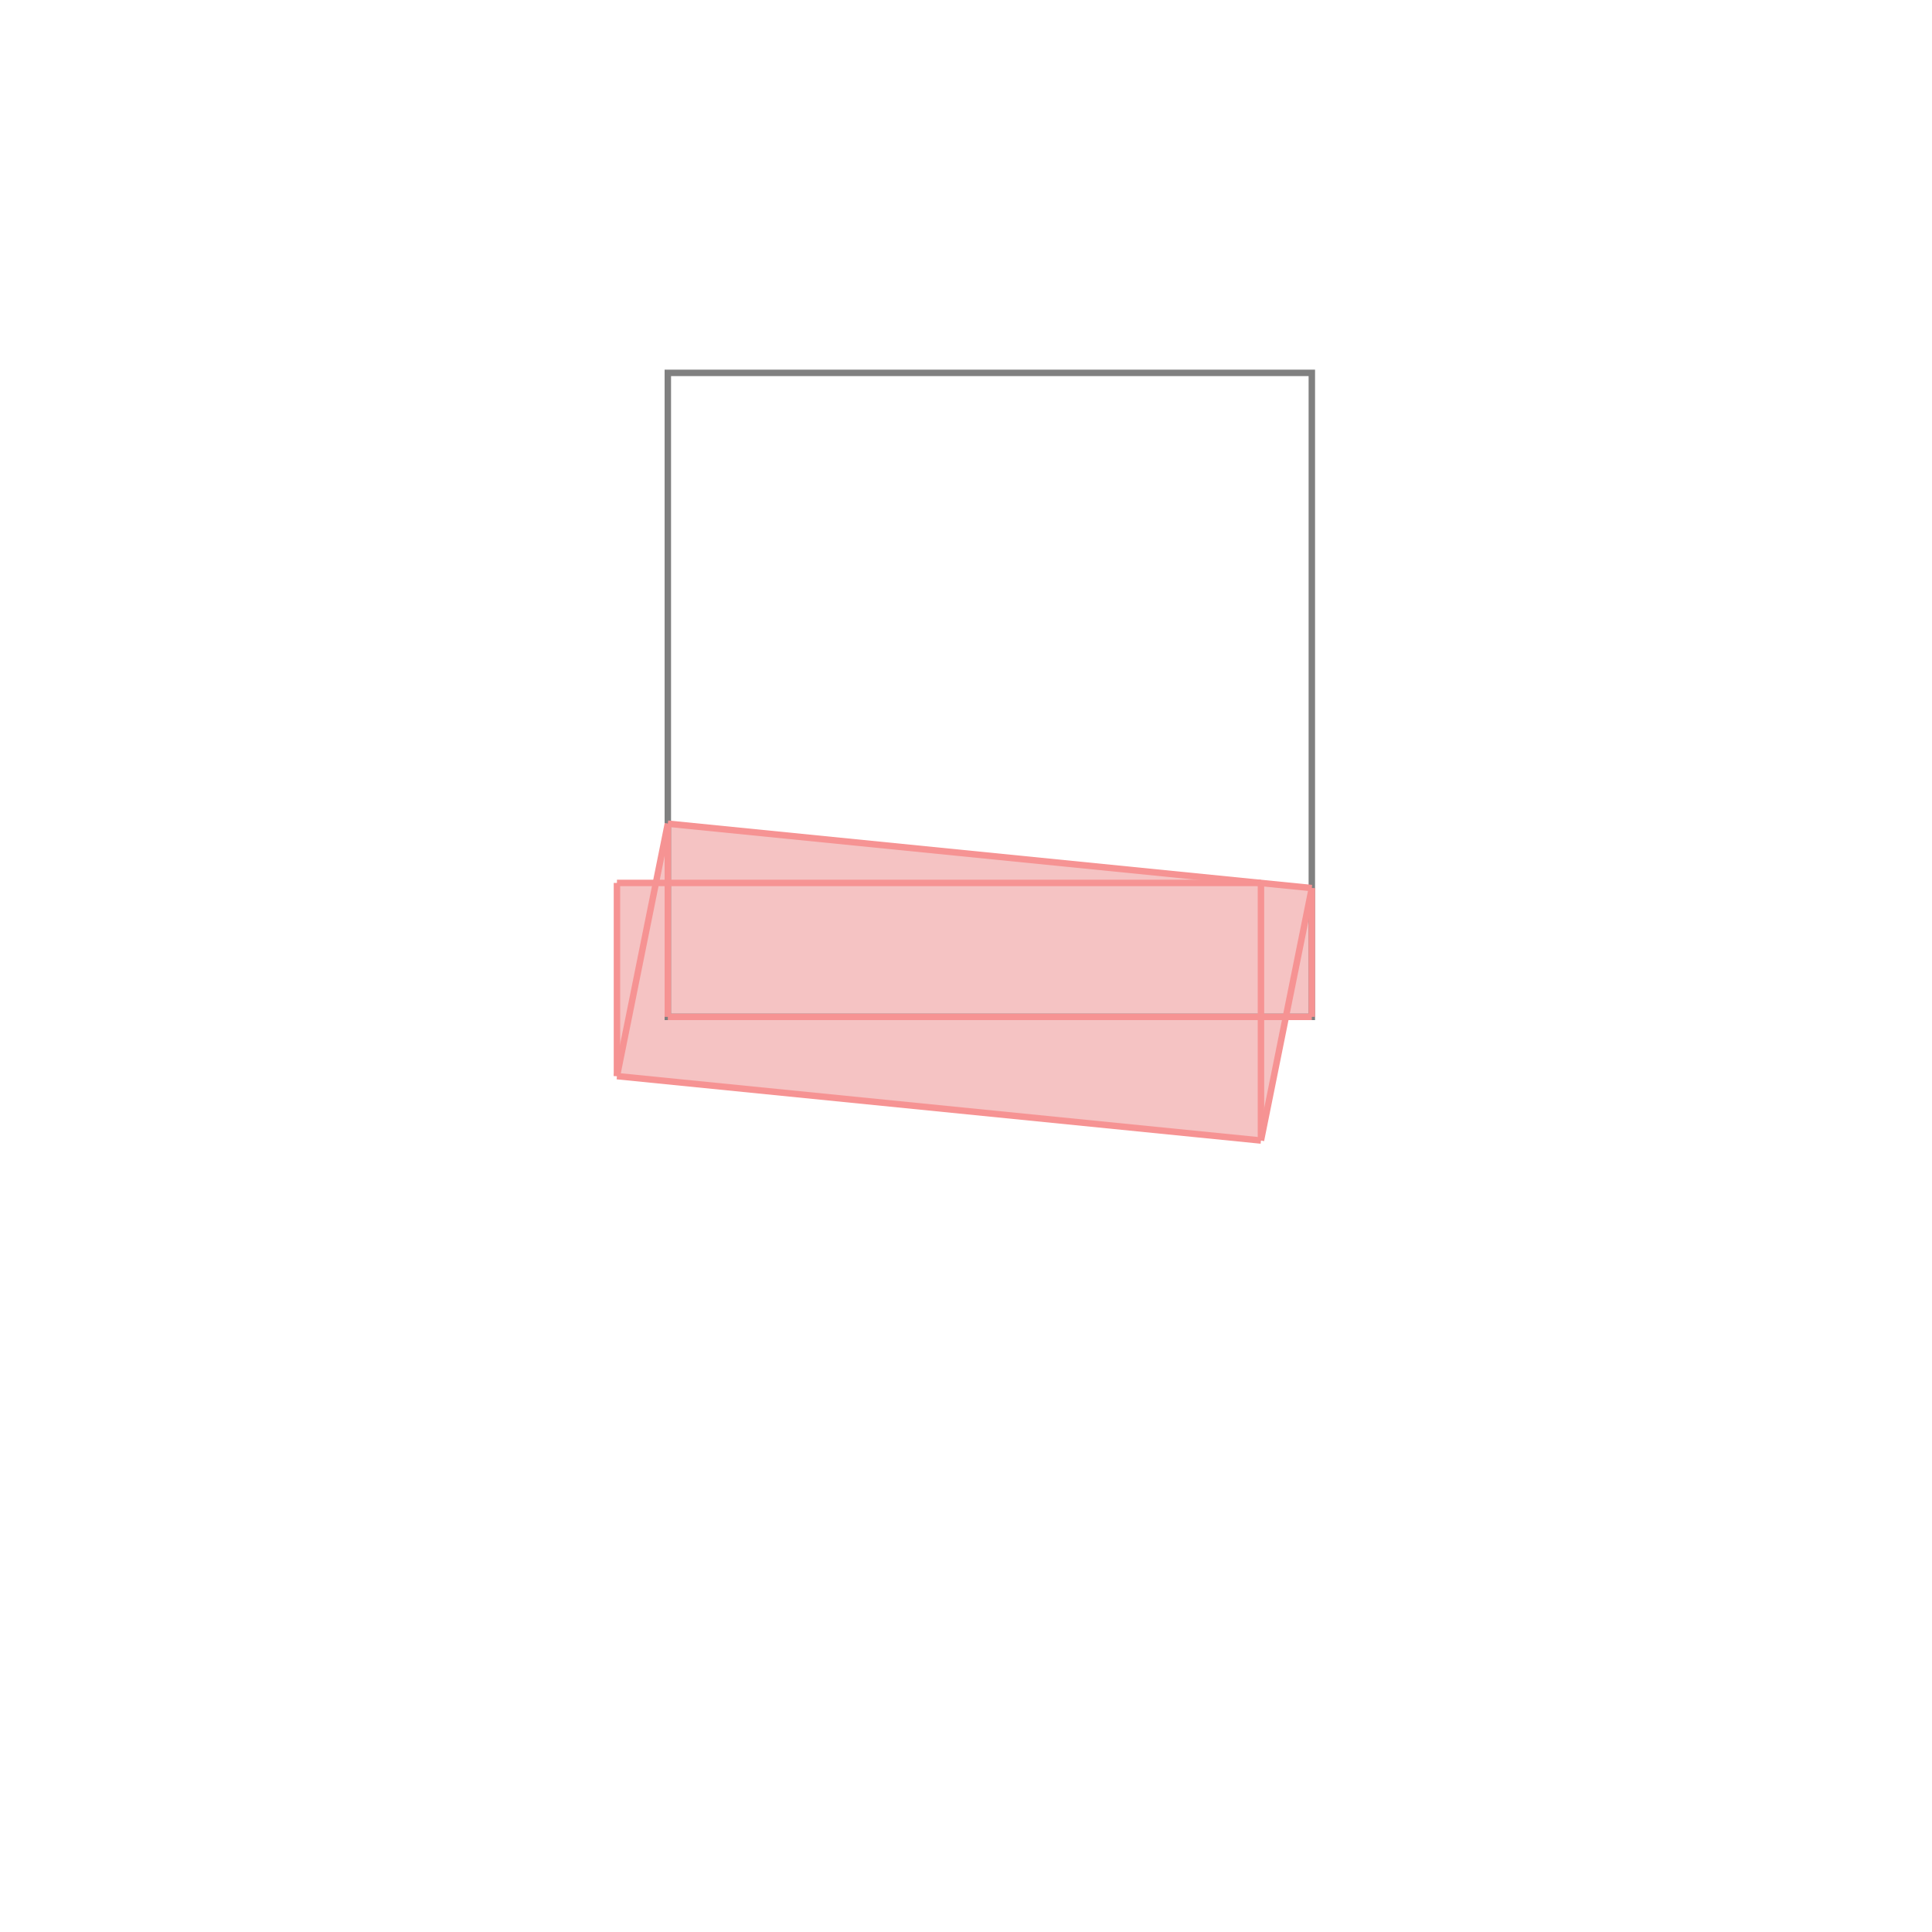 <svg xmlns="http://www.w3.org/2000/svg" viewBox="-1.5 -1.5 3 3">
<g transform="scale(1, -1)">
<path d="M0.458 -0.271 L0.497 -0.079 L0.537 -0.079 L0.537 0.121 L-0.463 0.221 L-0.482 0.129 L-0.542 0.129 L-0.542 -0.171 z " fill="rgb(245,195,195)" />
<path d="M-0.463 -0.079 L0.537 -0.079 L0.537 0.921 L-0.463 0.921  z" fill="none" stroke="rgb(128,128,128)" stroke-width="0.01" />
<line x1="0.458" y1="-0.271" x2="0.537" y2="0.121" style="stroke:rgb(246,147,147);stroke-width:0.01" />
<line x1="0.458" y1="-0.271" x2="-0.542" y2="-0.171" style="stroke:rgb(246,147,147);stroke-width:0.01" />
<line x1="-0.542" y1="-0.171" x2="-0.542" y2="0.129" style="stroke:rgb(246,147,147);stroke-width:0.01" />
<line x1="-0.463" y1="-0.079" x2="0.537" y2="-0.079" style="stroke:rgb(246,147,147);stroke-width:0.01" />
<line x1="-0.463" y1="-0.079" x2="-0.463" y2="0.221" style="stroke:rgb(246,147,147);stroke-width:0.01" />
<line x1="0.458" y1="-0.271" x2="0.458" y2="0.129" style="stroke:rgb(246,147,147);stroke-width:0.01" />
<line x1="0.537" y1="-0.079" x2="0.537" y2="0.121" style="stroke:rgb(246,147,147);stroke-width:0.01" />
<line x1="-0.542" y1="-0.171" x2="-0.463" y2="0.221" style="stroke:rgb(246,147,147);stroke-width:0.01" />
<line x1="-0.542" y1="0.129" x2="0.458" y2="0.129" style="stroke:rgb(246,147,147);stroke-width:0.01" />
<line x1="0.537" y1="0.121" x2="-0.463" y2="0.221" style="stroke:rgb(246,147,147);stroke-width:0.01" />
</g>
</svg>
